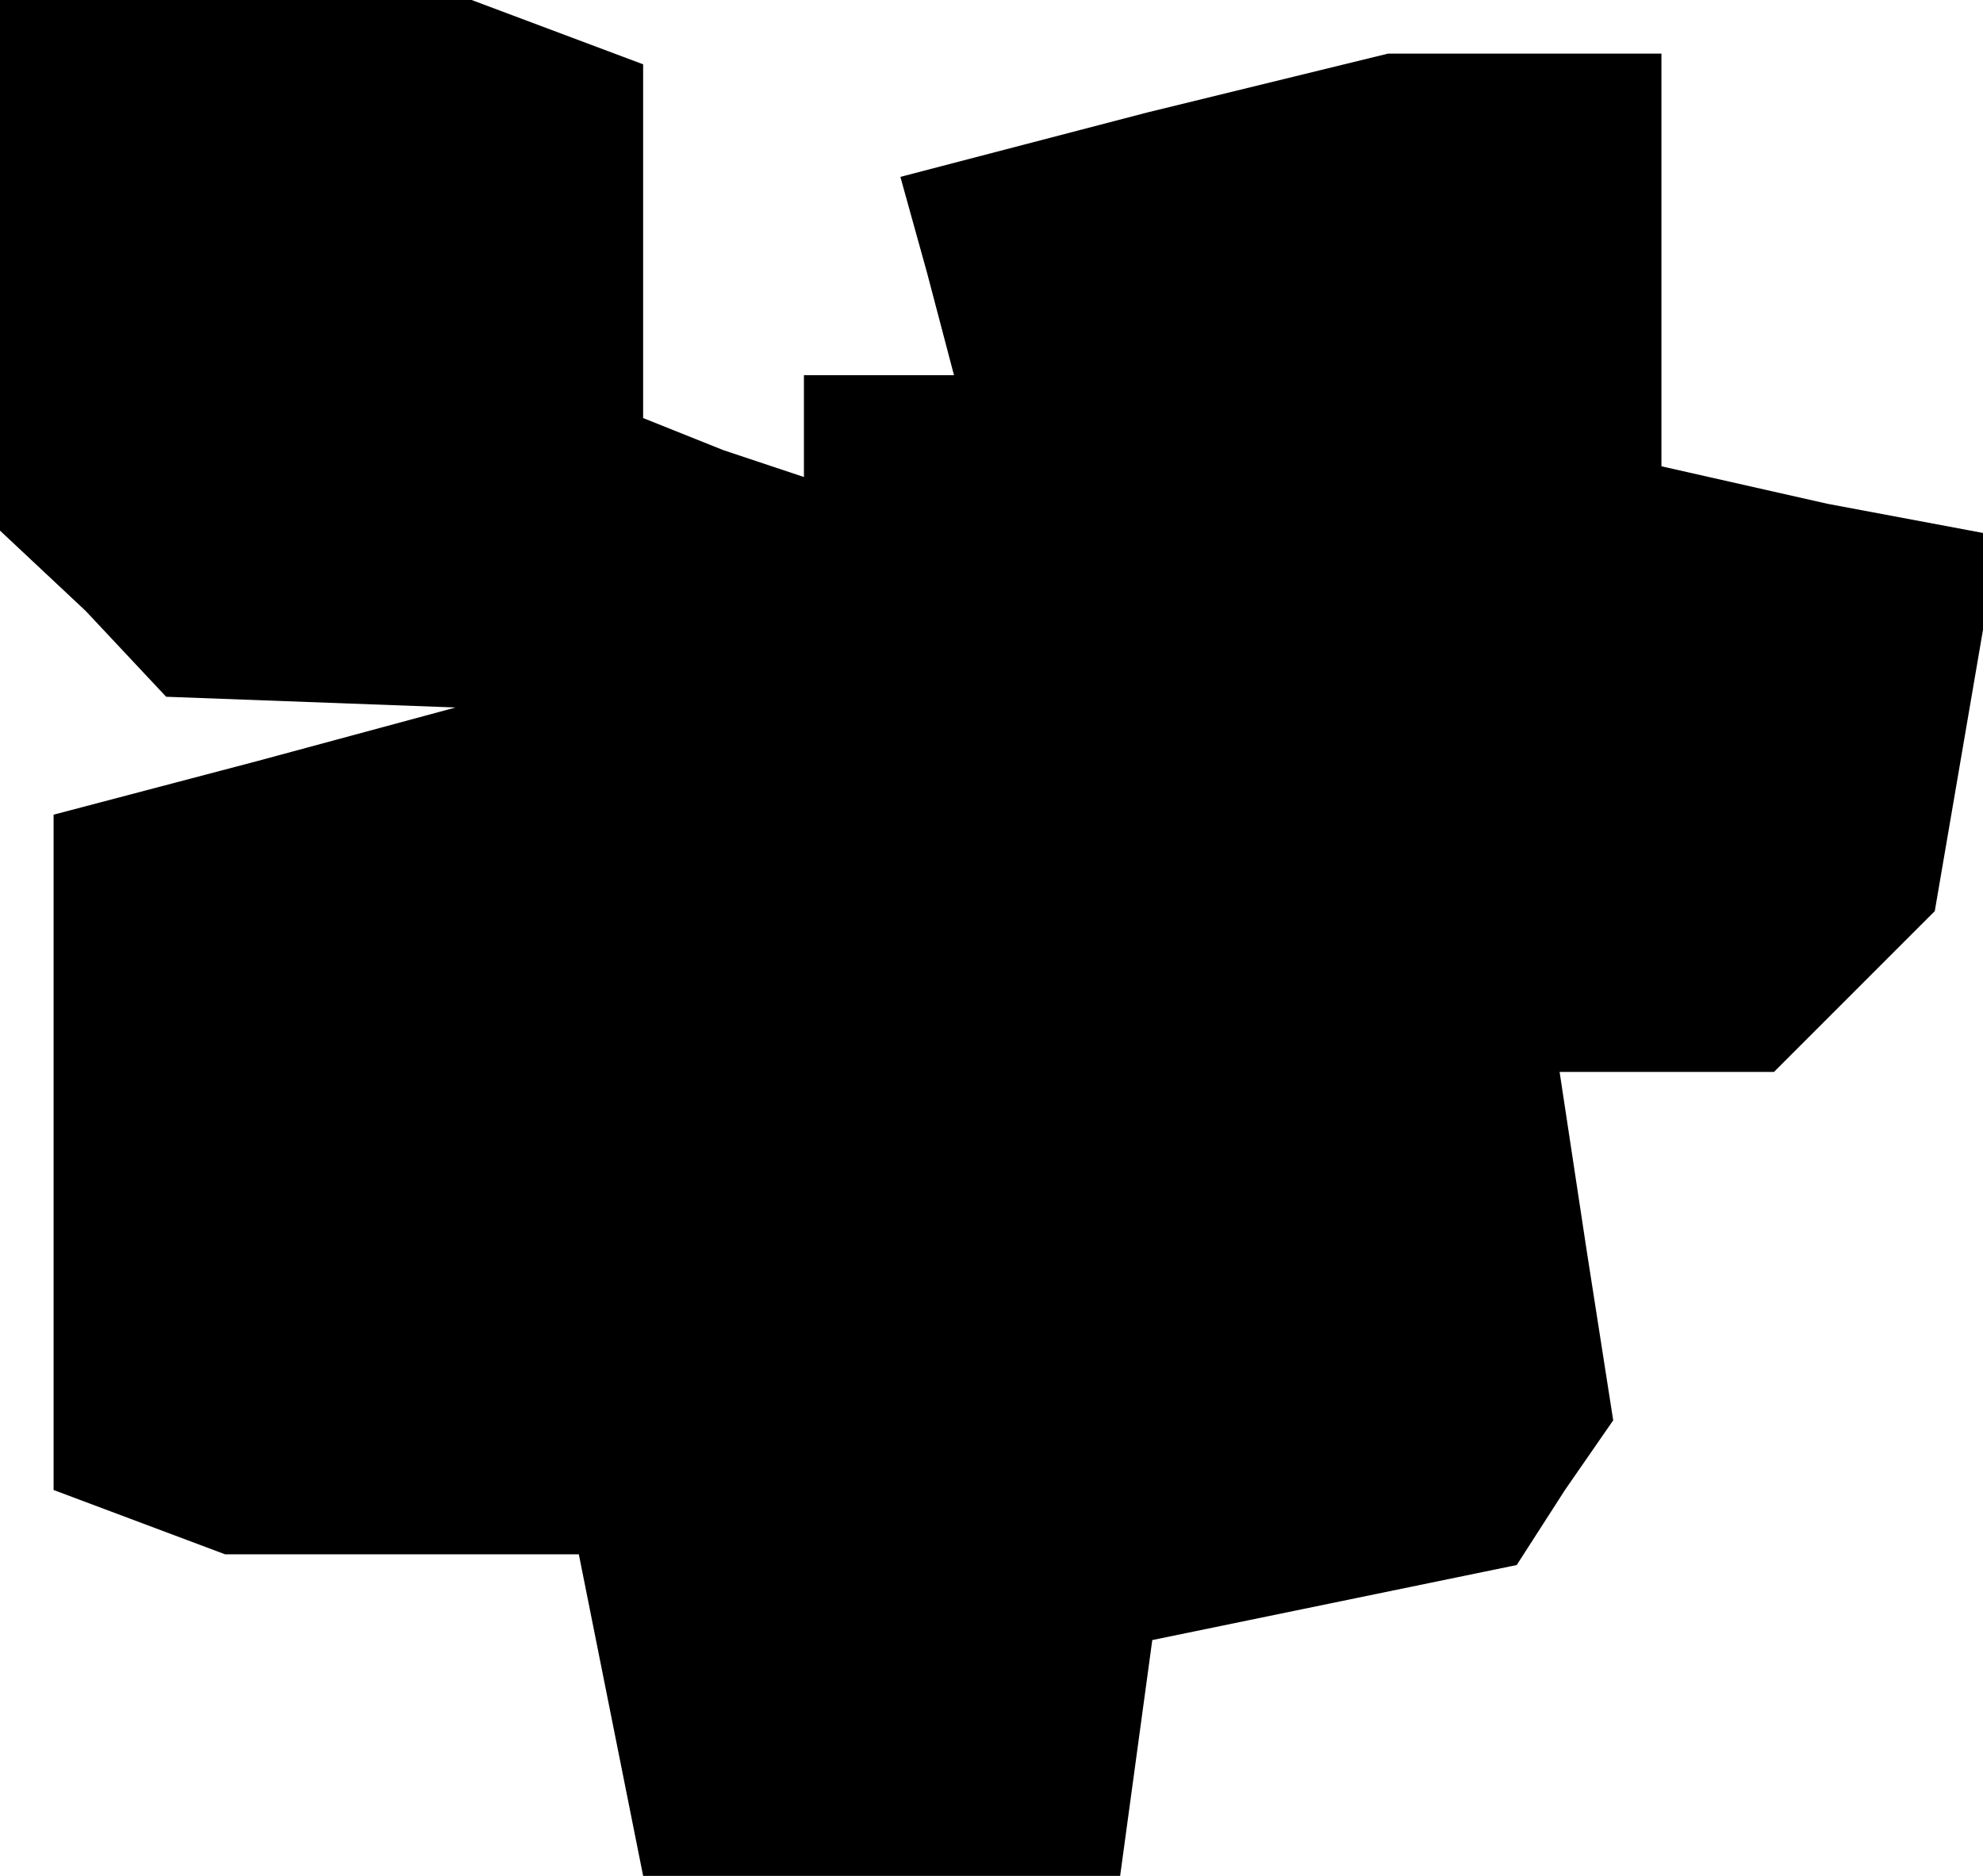 <?xml version="1.0" standalone="no"?>
<!DOCTYPE svg PUBLIC "-//W3C//DTD SVG 20010904//EN"
 "http://www.w3.org/TR/2001/REC-SVG-20010904/DTD/svg10.dtd">
<svg version="1.0" xmlns="http://www.w3.org/2000/svg"
 width="37pt" height="35pt" viewBox="0 0 37 35"
 preserveAspectRatio="xMidYMid meet">
<g transform="translate(0,35) scale(0.1,-0.1)"
fill="#000000" stroke="none">
<path d="M0 301 l0 -50 16 -15 15 -16 27 -1 27 -1 -37 -10 -38 -10 0 -63 0
-63 16 -6 16 -6 33 0 33 0 6 -30 6 -30 44 0 45 0 3 22 3 22 34 7 34 7 9 14 9
13 -5 32 -5 33 20 0 20 0 15 15 15 15 6 35 6 35 -32 6 -31 7 0 38 0 39 -26 0
-25 0 -45 -11 -46 -12 5 -18 5 -19 -14 0 -14 0 0 -10 0 -9 -15 5 -15 6 0 33 0
33 -16 6 -16 6 -44 0 -44 0 0 -49z"/>
</g>
</svg>
